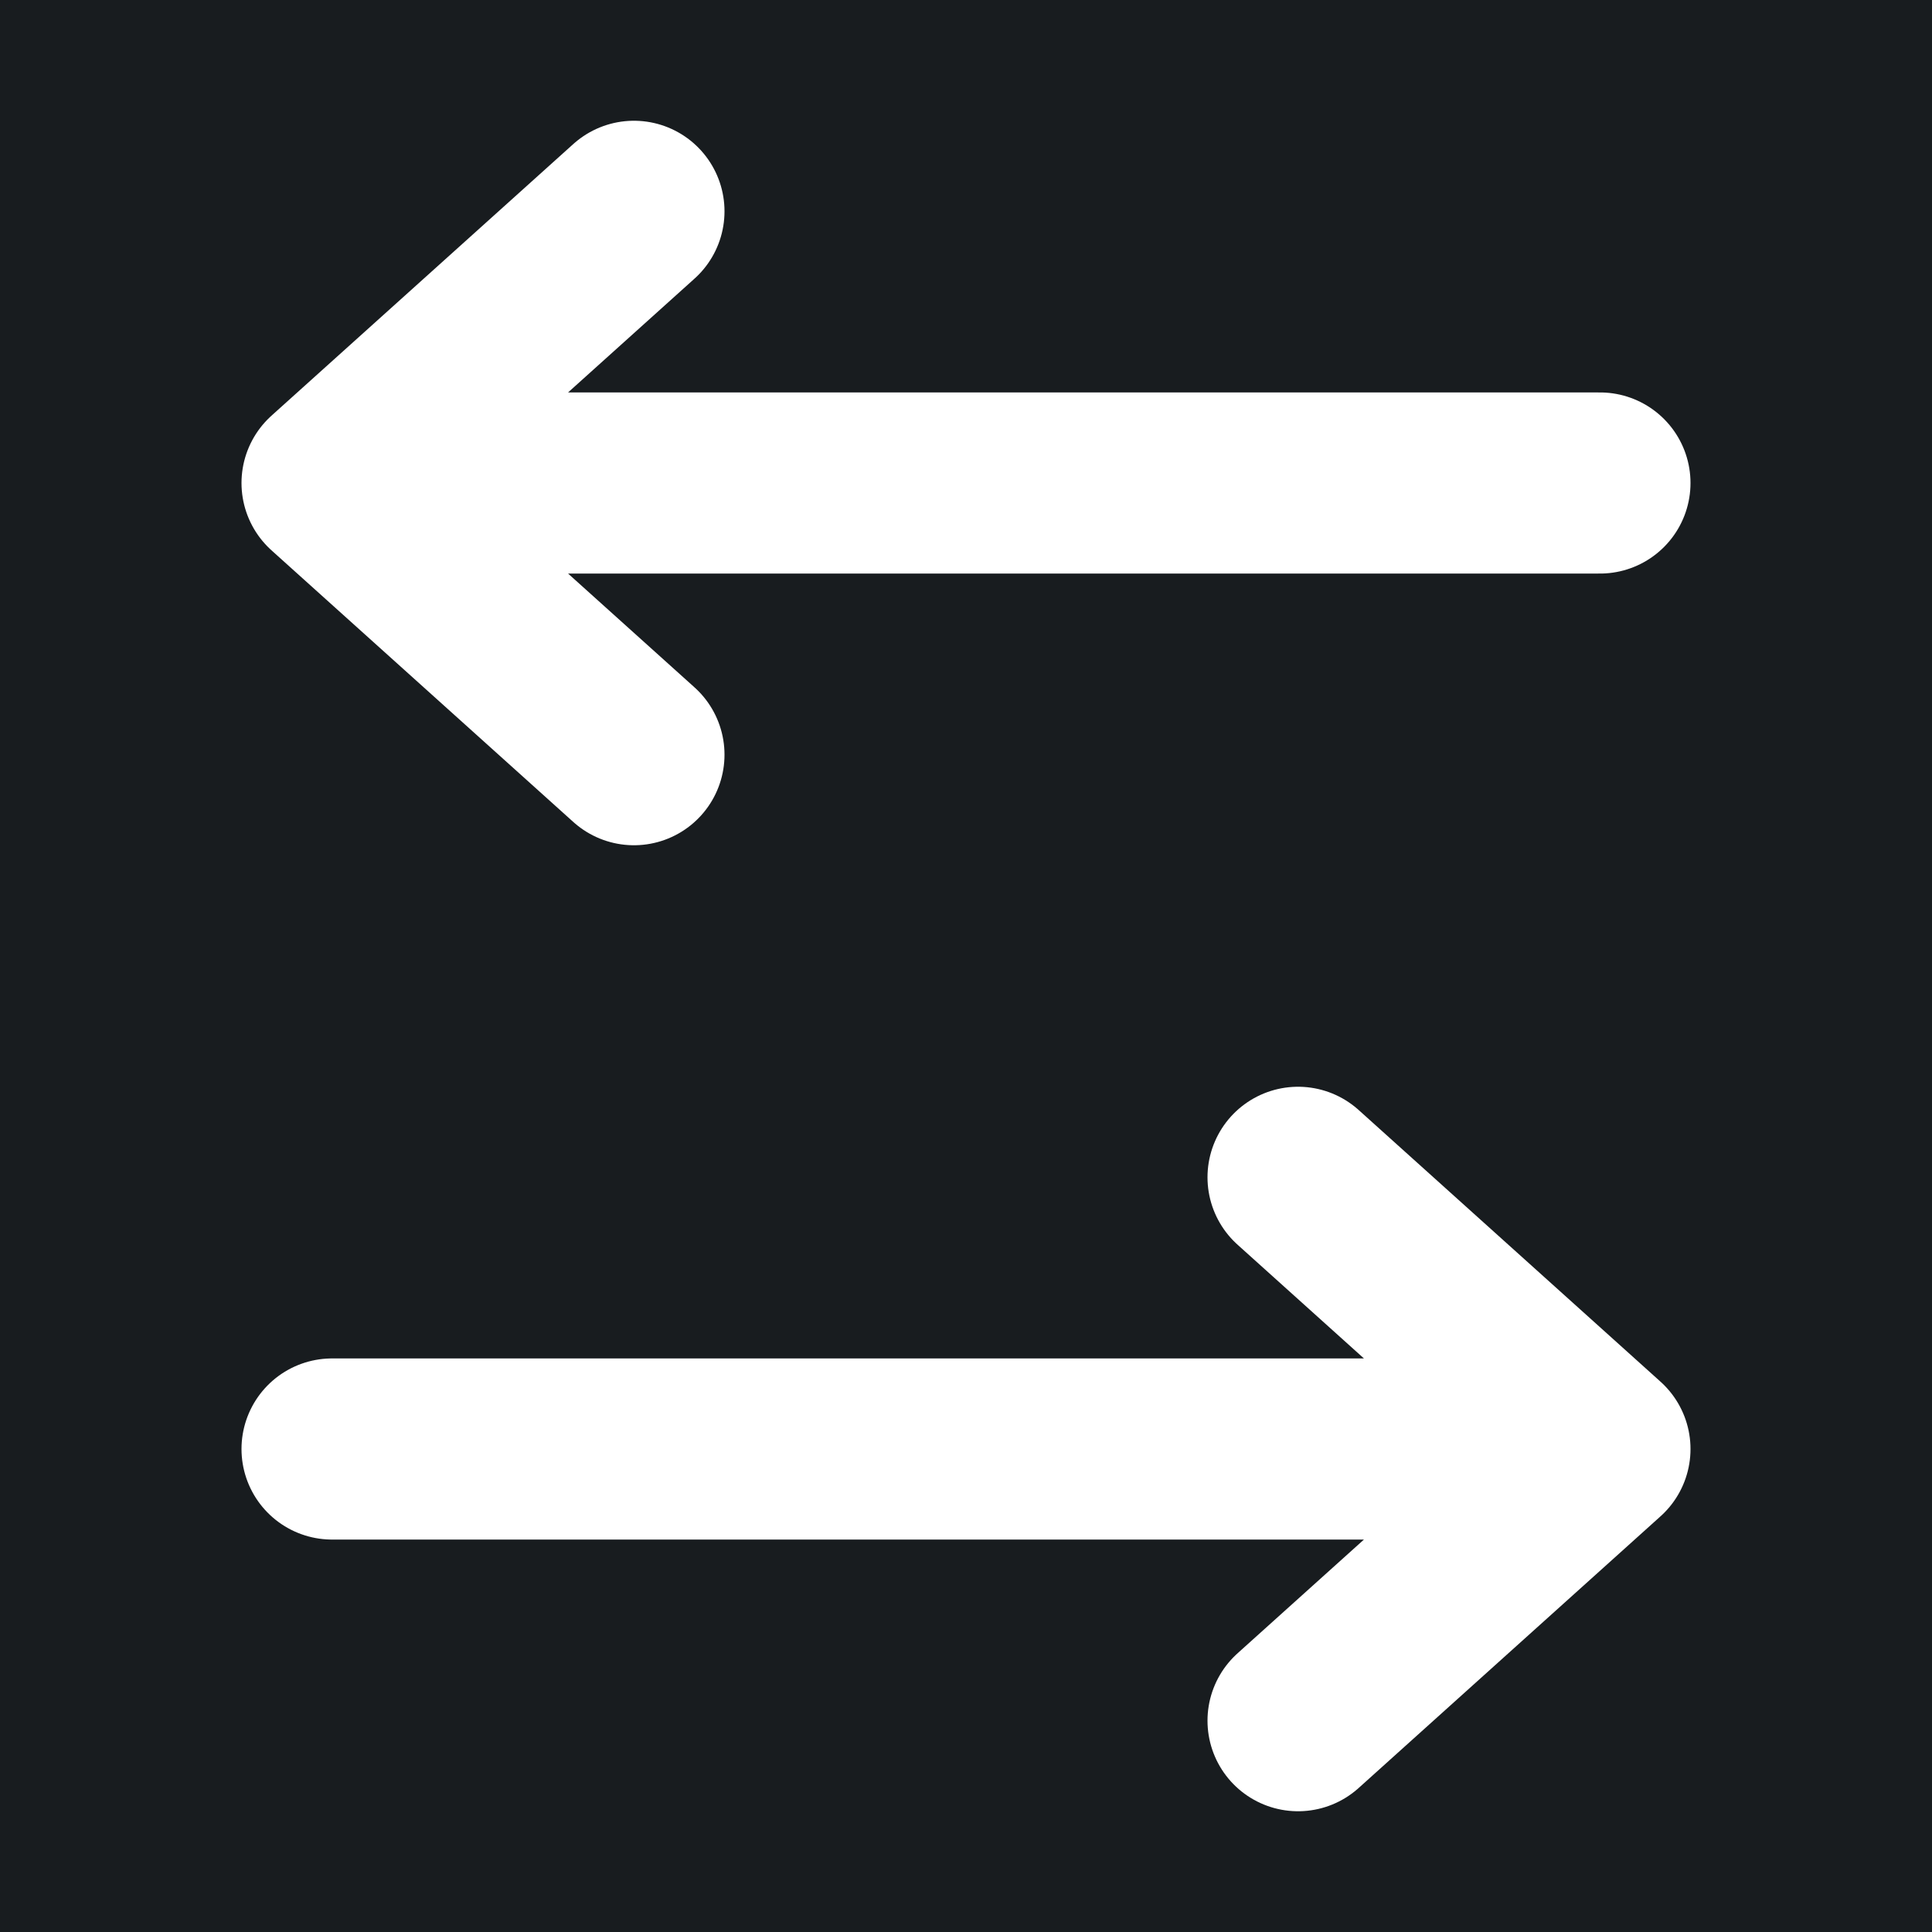 <svg width="32" height="32" viewBox="0 0 16 16" fill="none" xmlns="http://www.w3.org/2000/svg">
<rect x="0" y="0" width="16" height="16" fill="#181c1f"/>
<path d="M10.75 9.75L13.25 12M13.25 12L10.75 14.25M13.25 12H2.75M5.25 1.75L2.75 4M2.75 4L5.25 6.25M2.75 4H13.25" stroke="#ffffff" stroke-width="1.5" stroke-linecap="round" stroke-linejoin="round"/>
</svg>
